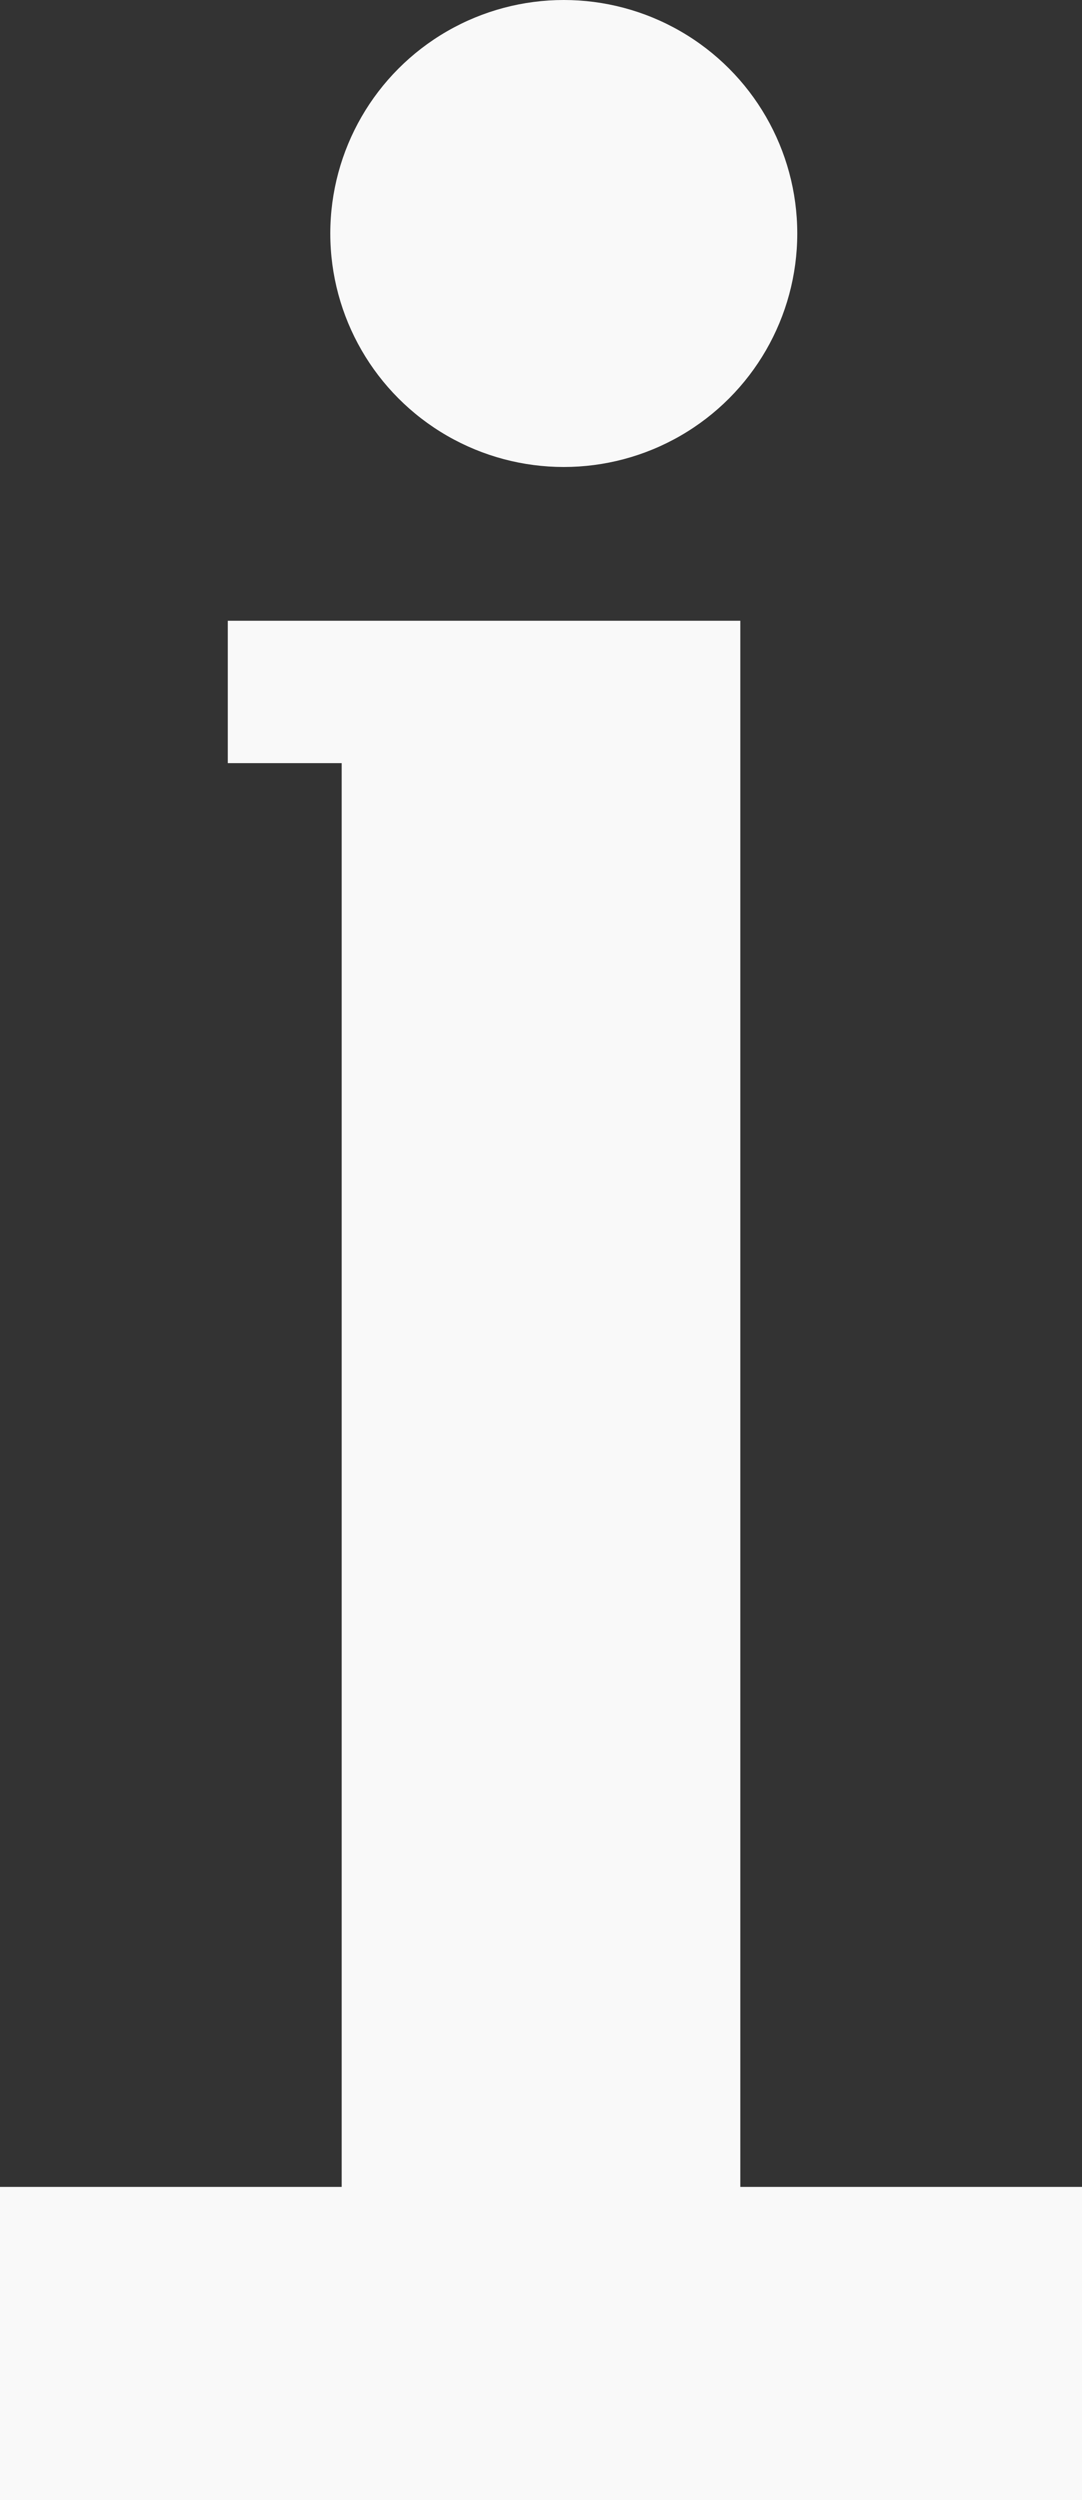 <?xml version="1.0" encoding="utf-8"?>
<!-- Generator: Adobe Illustrator 19.0.0, SVG Export Plug-In . SVG Version: 6.00 Build 0)  -->
<svg version="1.1" id="Layer_1" xmlns="http://www.w3.org/2000/svg" xmlns:xlink="http://www.w3.org/1999/xlink" x="0px" y="0px"
	 viewBox="0 0 38 87.8" style="enable-background:new 0 0 38 87.8;" xml:space="preserve">
<rect x="0" y="0" width="38" height="87.8" fill="#333333" stroke="none"/>
<style type="text/css">
	.st0{fill:#F9F9F9;}
</style>
<g id="XMLID_2_">
	<polygon id="XMLID_1_" class="st0" points="38,87.8 0,87.8 0,76.8 12,76.8 12,26.8 8,26.8 8,21.8 26,21.8 26,76.8 38,76.8 	"/>
	<circle id="XMLID_3_" class="st0" cx="19.8" cy="8.2" r="8.2"/>
</g>
</svg>
